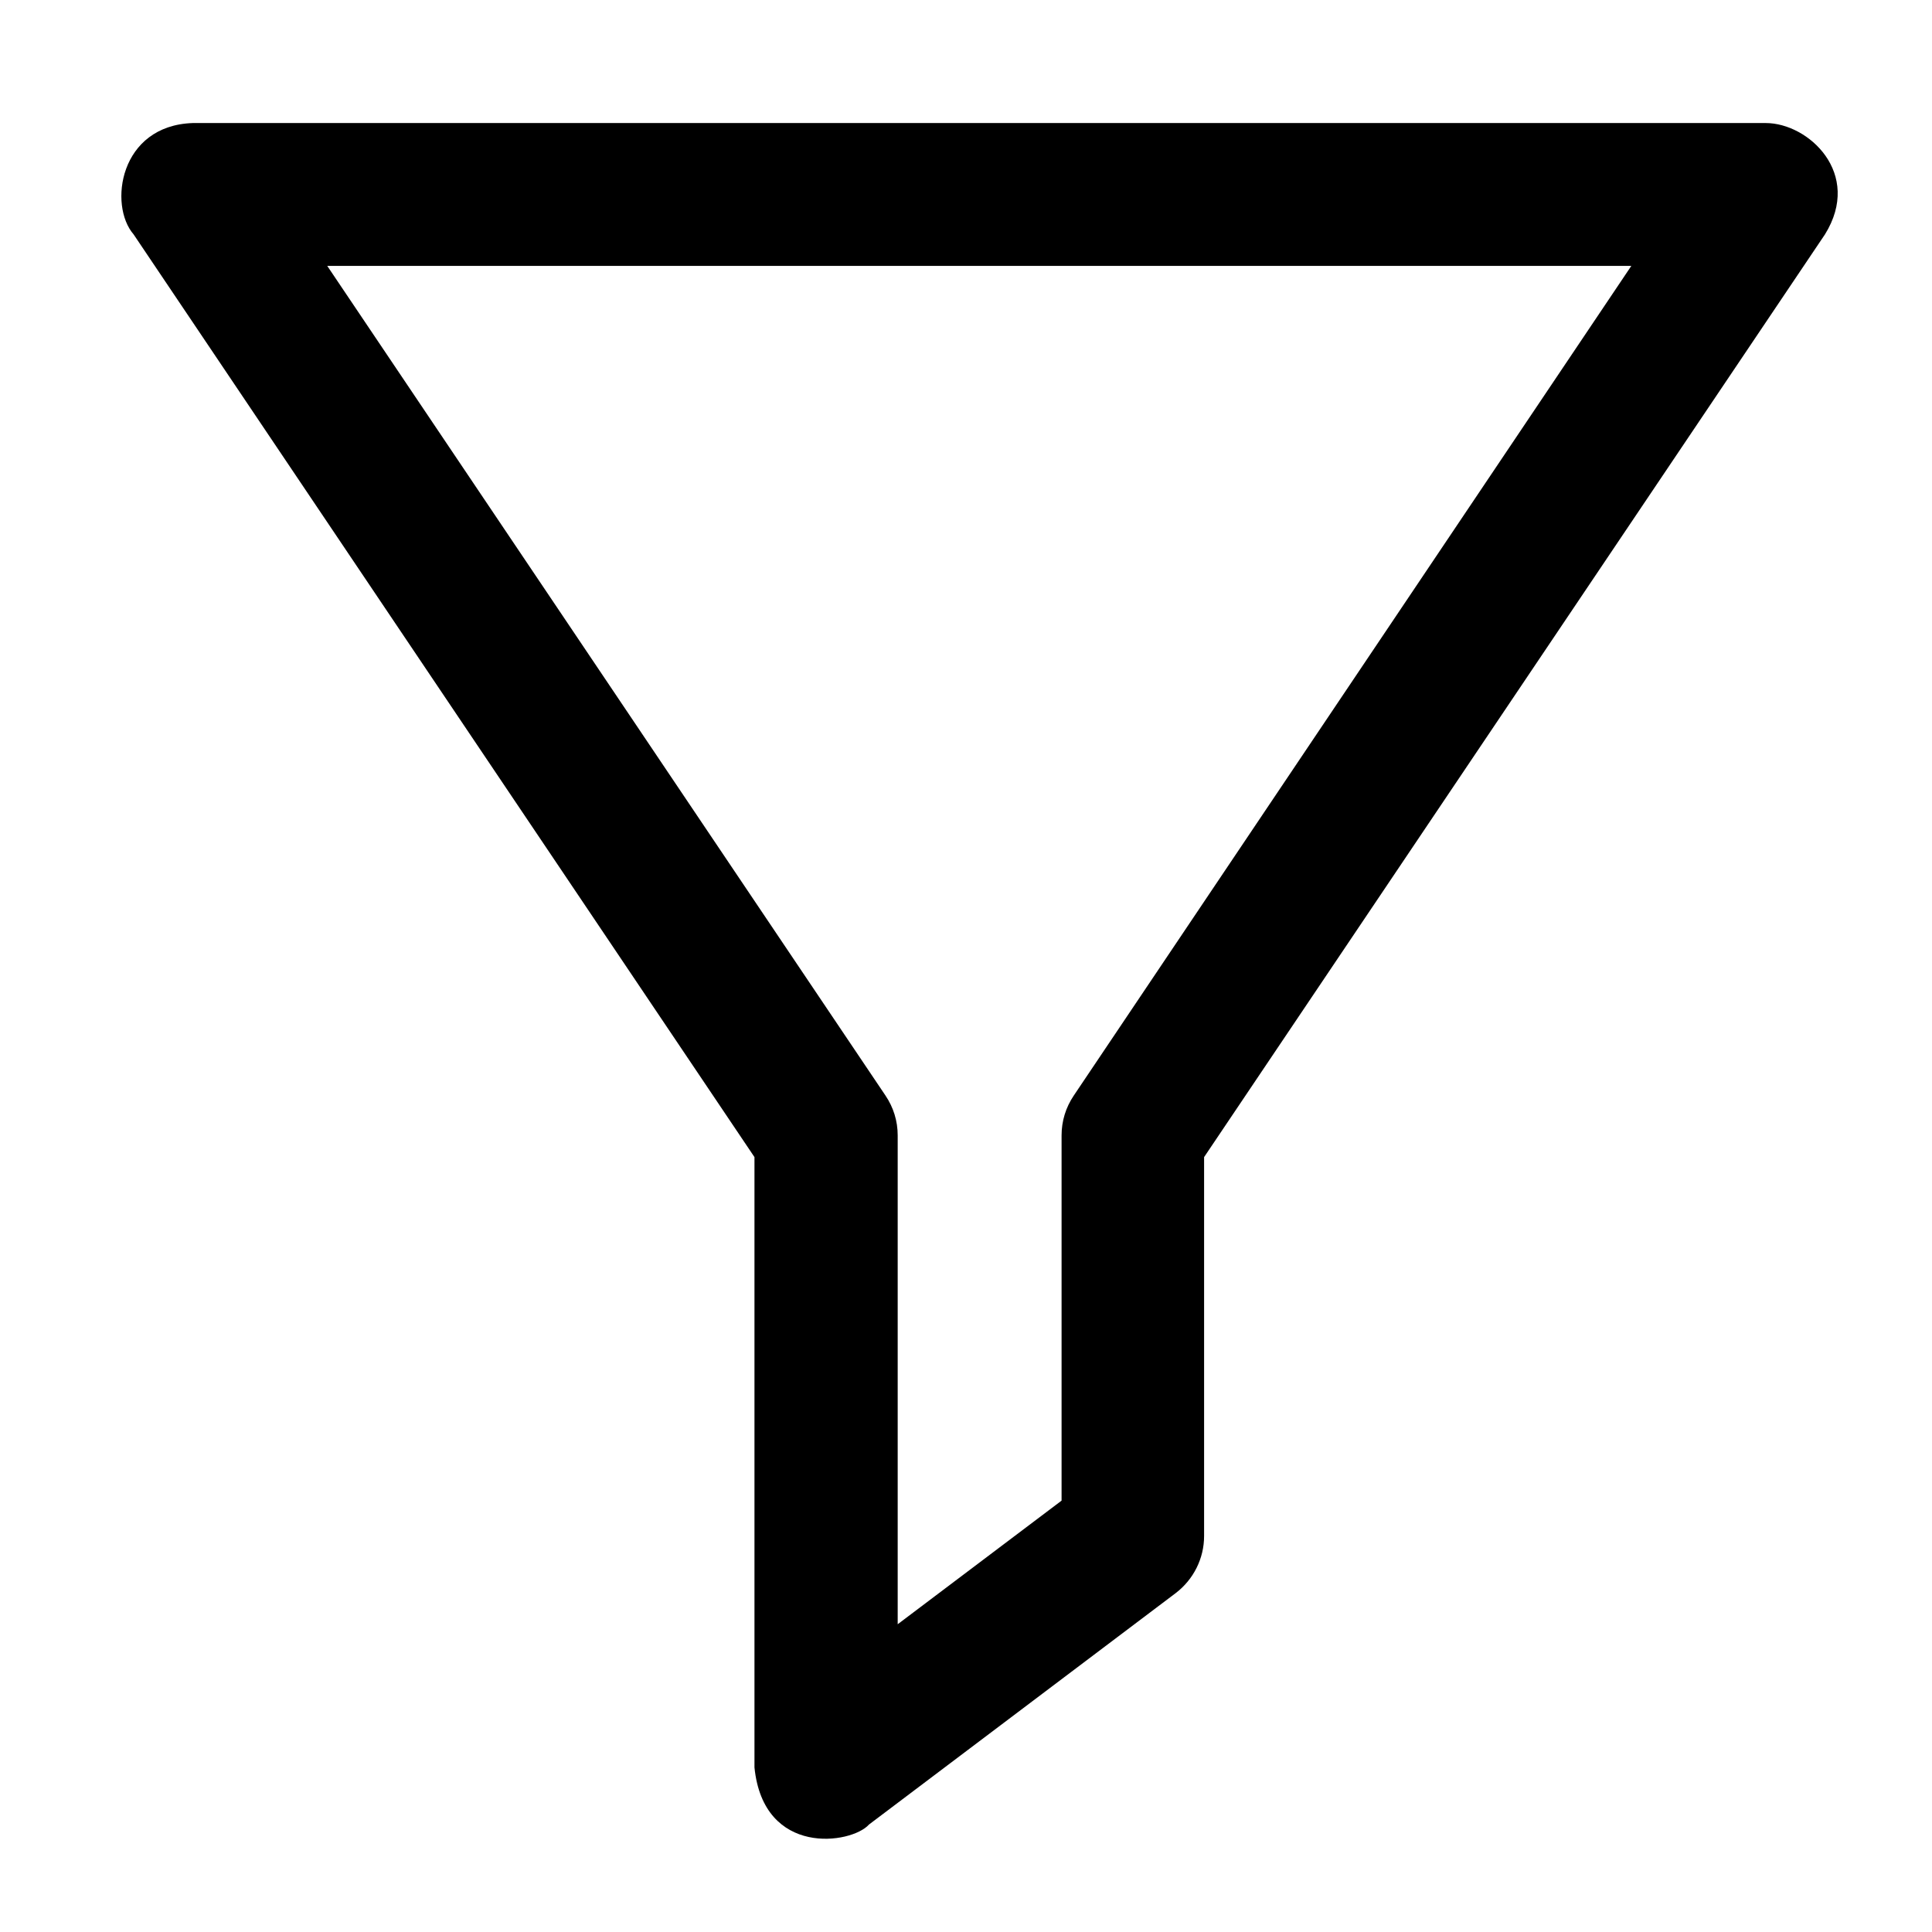 <svg width="16" height="16" version="1.1" viewBox="0 0 16 16" xmlns="http://www.w3.org/2000/svg">
 <g transform="translate(0 -1106.5)">
  <g transform="matrix(.029 0 0 .029 .686 1107.2)" style="stroke-width:35.004">
   <g style="stroke-width:35.004">
    <g style="stroke-width:35.004">
     <path d="m191.8 480.6v-174.3l-177.3-263.5c-7.2-8.3-4.1-31.1 16.9-31.8h449.2c12.2 0 27.7 14.4 16.9 31.8l-177.3 263.5v108.2c0 6.4-3 12.4-8.1 16.3l-87.6 66.1c-5 5.6-30.1 9.3-32.7-16.3zm-122-428.8 159.4 236.9c2.3 3.4 3.5 7.3 3.5 11.4v139.6l46.8-35.3v-104.3c0-4.1 1.2-8 3.5-11.4l159.2-236.9z" style="stroke-width:35.004"/>
    </g>
   </g>
  </g>
 </g>
</svg>
